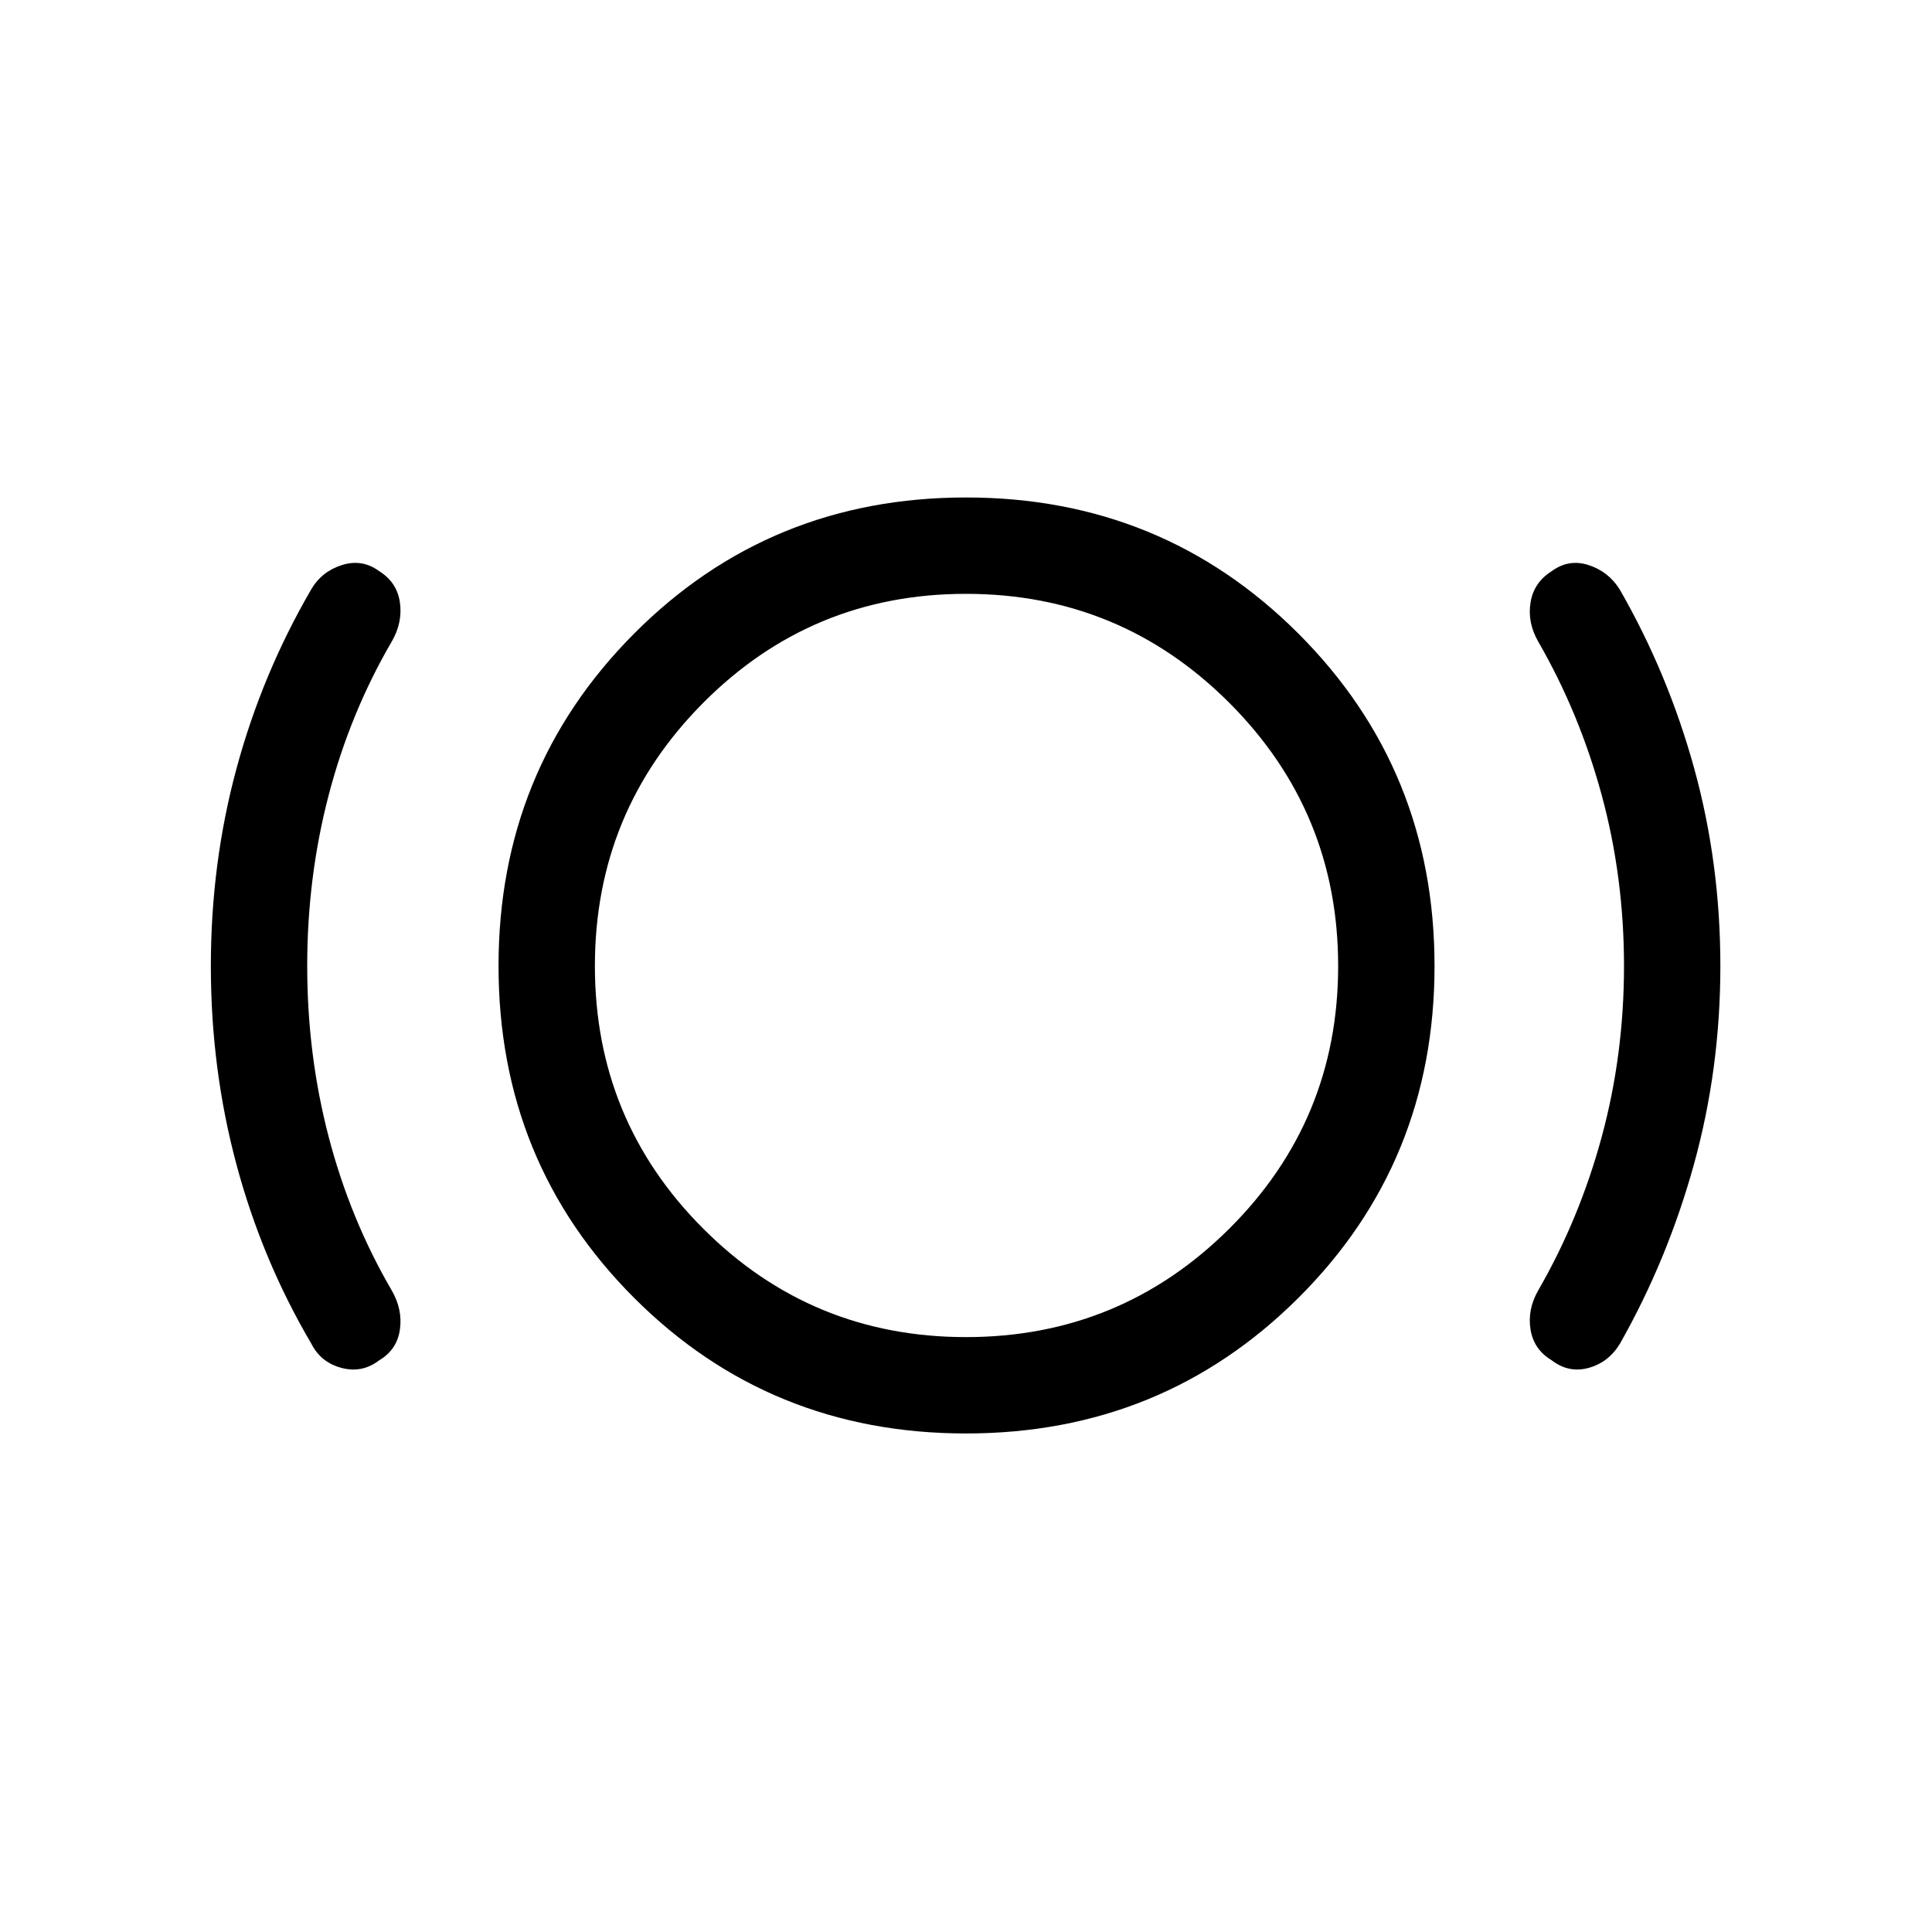 <svg xmlns="http://www.w3.org/2000/svg" height="40" viewBox="0 -960 960 960" width="40"><path d="M152.65-480q0 44.08 10.67 84.92 10.67 40.85 31.33 76.29 5.48 9.47 4.06 19.45-1.43 9.98-10.2 15.21-8.5 6.55-18.77 3.85-10.28-2.71-15.01-11.99-24.5-41.63-37.23-89.07-12.73-47.44-12.73-98.66 0-50.99 12.74-98.1 12.73-47.12 37.22-89.19 5.14-8.76 15.21-11.95 10.07-3.18 18.57 3.11 8.77 5.49 10.2 15.47 1.42 9.98-4.06 19.45-20.66 35.44-31.33 76.29-10.67 40.84-10.67 84.92ZM480-247.72q-97.53 0-164.91-67.37-67.37-67.38-67.37-164.91t67.37-165.17q67.38-67.64 164.91-67.64t165.17 67.64q67.64 67.64 67.64 165.17 0 97.53-67.64 164.91-67.64 67.37-165.17 67.37Zm0-47.88q76.68 0 130.8-53.86 54.12-53.86 54.12-130.54 0-76.68-54.12-130.8-54.12-54.12-130.8-54.12T349.46-610.8Q295.6-556.68 295.6-480t53.86 130.54Q403.32-295.6 480-295.6ZM806.96-480q0-44.08-11.08-84.92-11.09-40.85-31.56-76.29-5.41-9.47-3.81-19.39 1.59-9.93 10.36-15.47 8.5-6.35 18.44-3.17 9.93 3.19 15.53 12.15 23.99 41.75 37 88.9 13 47.16 13 98.19 0 51.04-13.11 98.48-13.12 47.44-36.82 89.25-5.67 9.28-15.6 11.99-9.94 2.7-18.44-3.91-8.77-5.28-10.36-15.21-1.6-9.92 3.81-19.39 20.47-35.44 31.56-76.29 11.08-40.84 11.08-84.92ZM480-480Z"/></svg>
